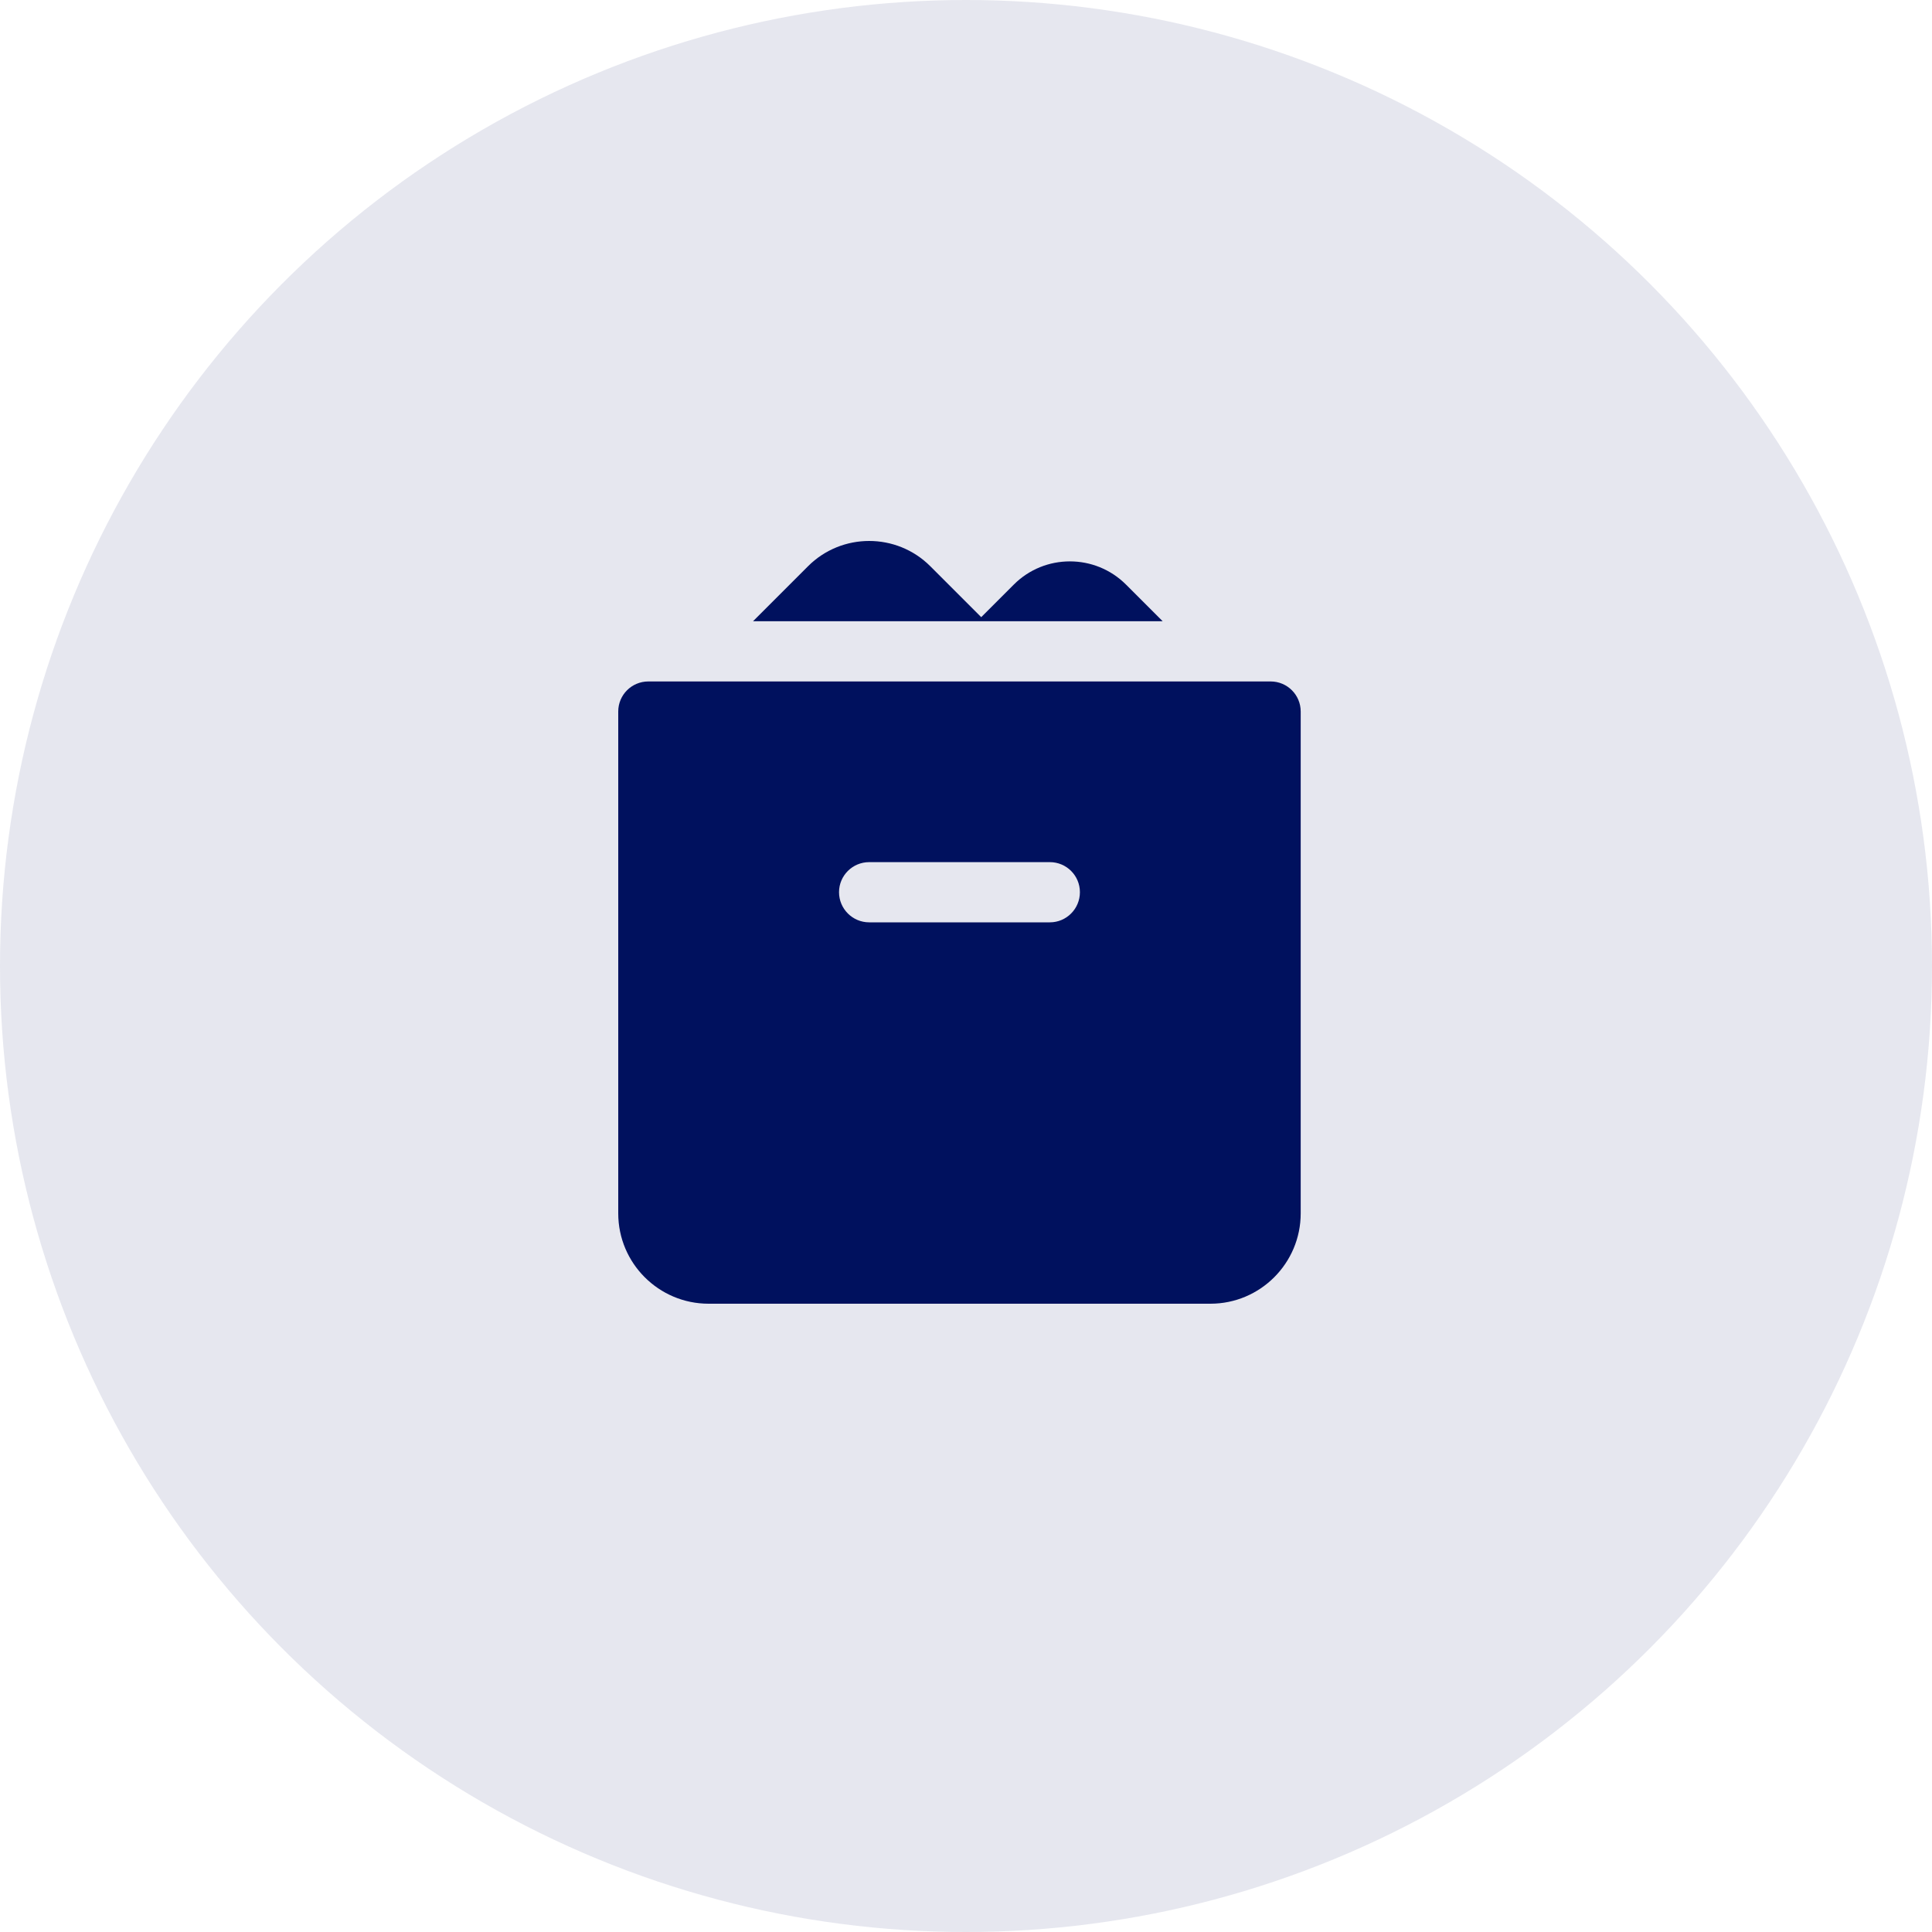 <?xml version="1.0" encoding="UTF-8"?>
<svg width="25px" height="25px" viewBox="0 0 25 25" version="1.1" xmlns="http://www.w3.org/2000/svg" xmlns:xlink="http://www.w3.org/1999/xlink">
    <title>CCF55335-DED9-448A-A2AC-1BAC62420D1F@0.5x</title>
    <g id="Page-1" stroke="none" stroke-width="1" fill="none" fill-rule="evenodd">
        <g id="9---CHP---Hospital-Account---Dashboard" transform="translate(-925, -464)" fill="#00115E" fill-rule="nonzero">
            <g id="inner-section" transform="translate(130, 205)">
                <g id="Group-14" transform="translate(780, 244)">
                    <g id="live-packages" transform="translate(15, 15)">
                        <circle id="Oval" fill-opacity="0.1" cx="12.5" cy="12.5" r="12.5"></circle>
                        <g id="icons8-open_box" transform="translate(8, 7)">
                            <path d="M8.442,1.818 L0.39,1.818 C0.174,1.818 0,1.992 0,2.207 L0,8.701 C0,9.346 0.524,9.87 1.169,9.87 L7.663,9.87 C8.307,9.87 8.831,9.346 8.831,8.701 L8.831,2.207 C8.831,1.992 8.657,1.818 8.442,1.818 Z M5.585,4.935 L3.247,4.935 C3.032,4.935 2.857,4.76 2.857,4.545 C2.857,4.33 3.032,4.156 3.247,4.156 L5.585,4.156 C5.8,4.156 5.974,4.33 5.974,4.545 C5.974,4.76 5.8,4.935 5.585,4.935 Z M7.045,1.039 L6.571,0.565 C6.17,0.164 5.518,0.164 5.118,0.565 L4.697,0.986 L4.038,0.327 C3.602,-0.109 2.892,-0.109 2.456,0.327 L1.744,1.039 L7.045,1.039 Z" id="Shape"></path>
                        </g>
                    </g>
                </g>
            </g>
        </g>
    </g>
</svg>